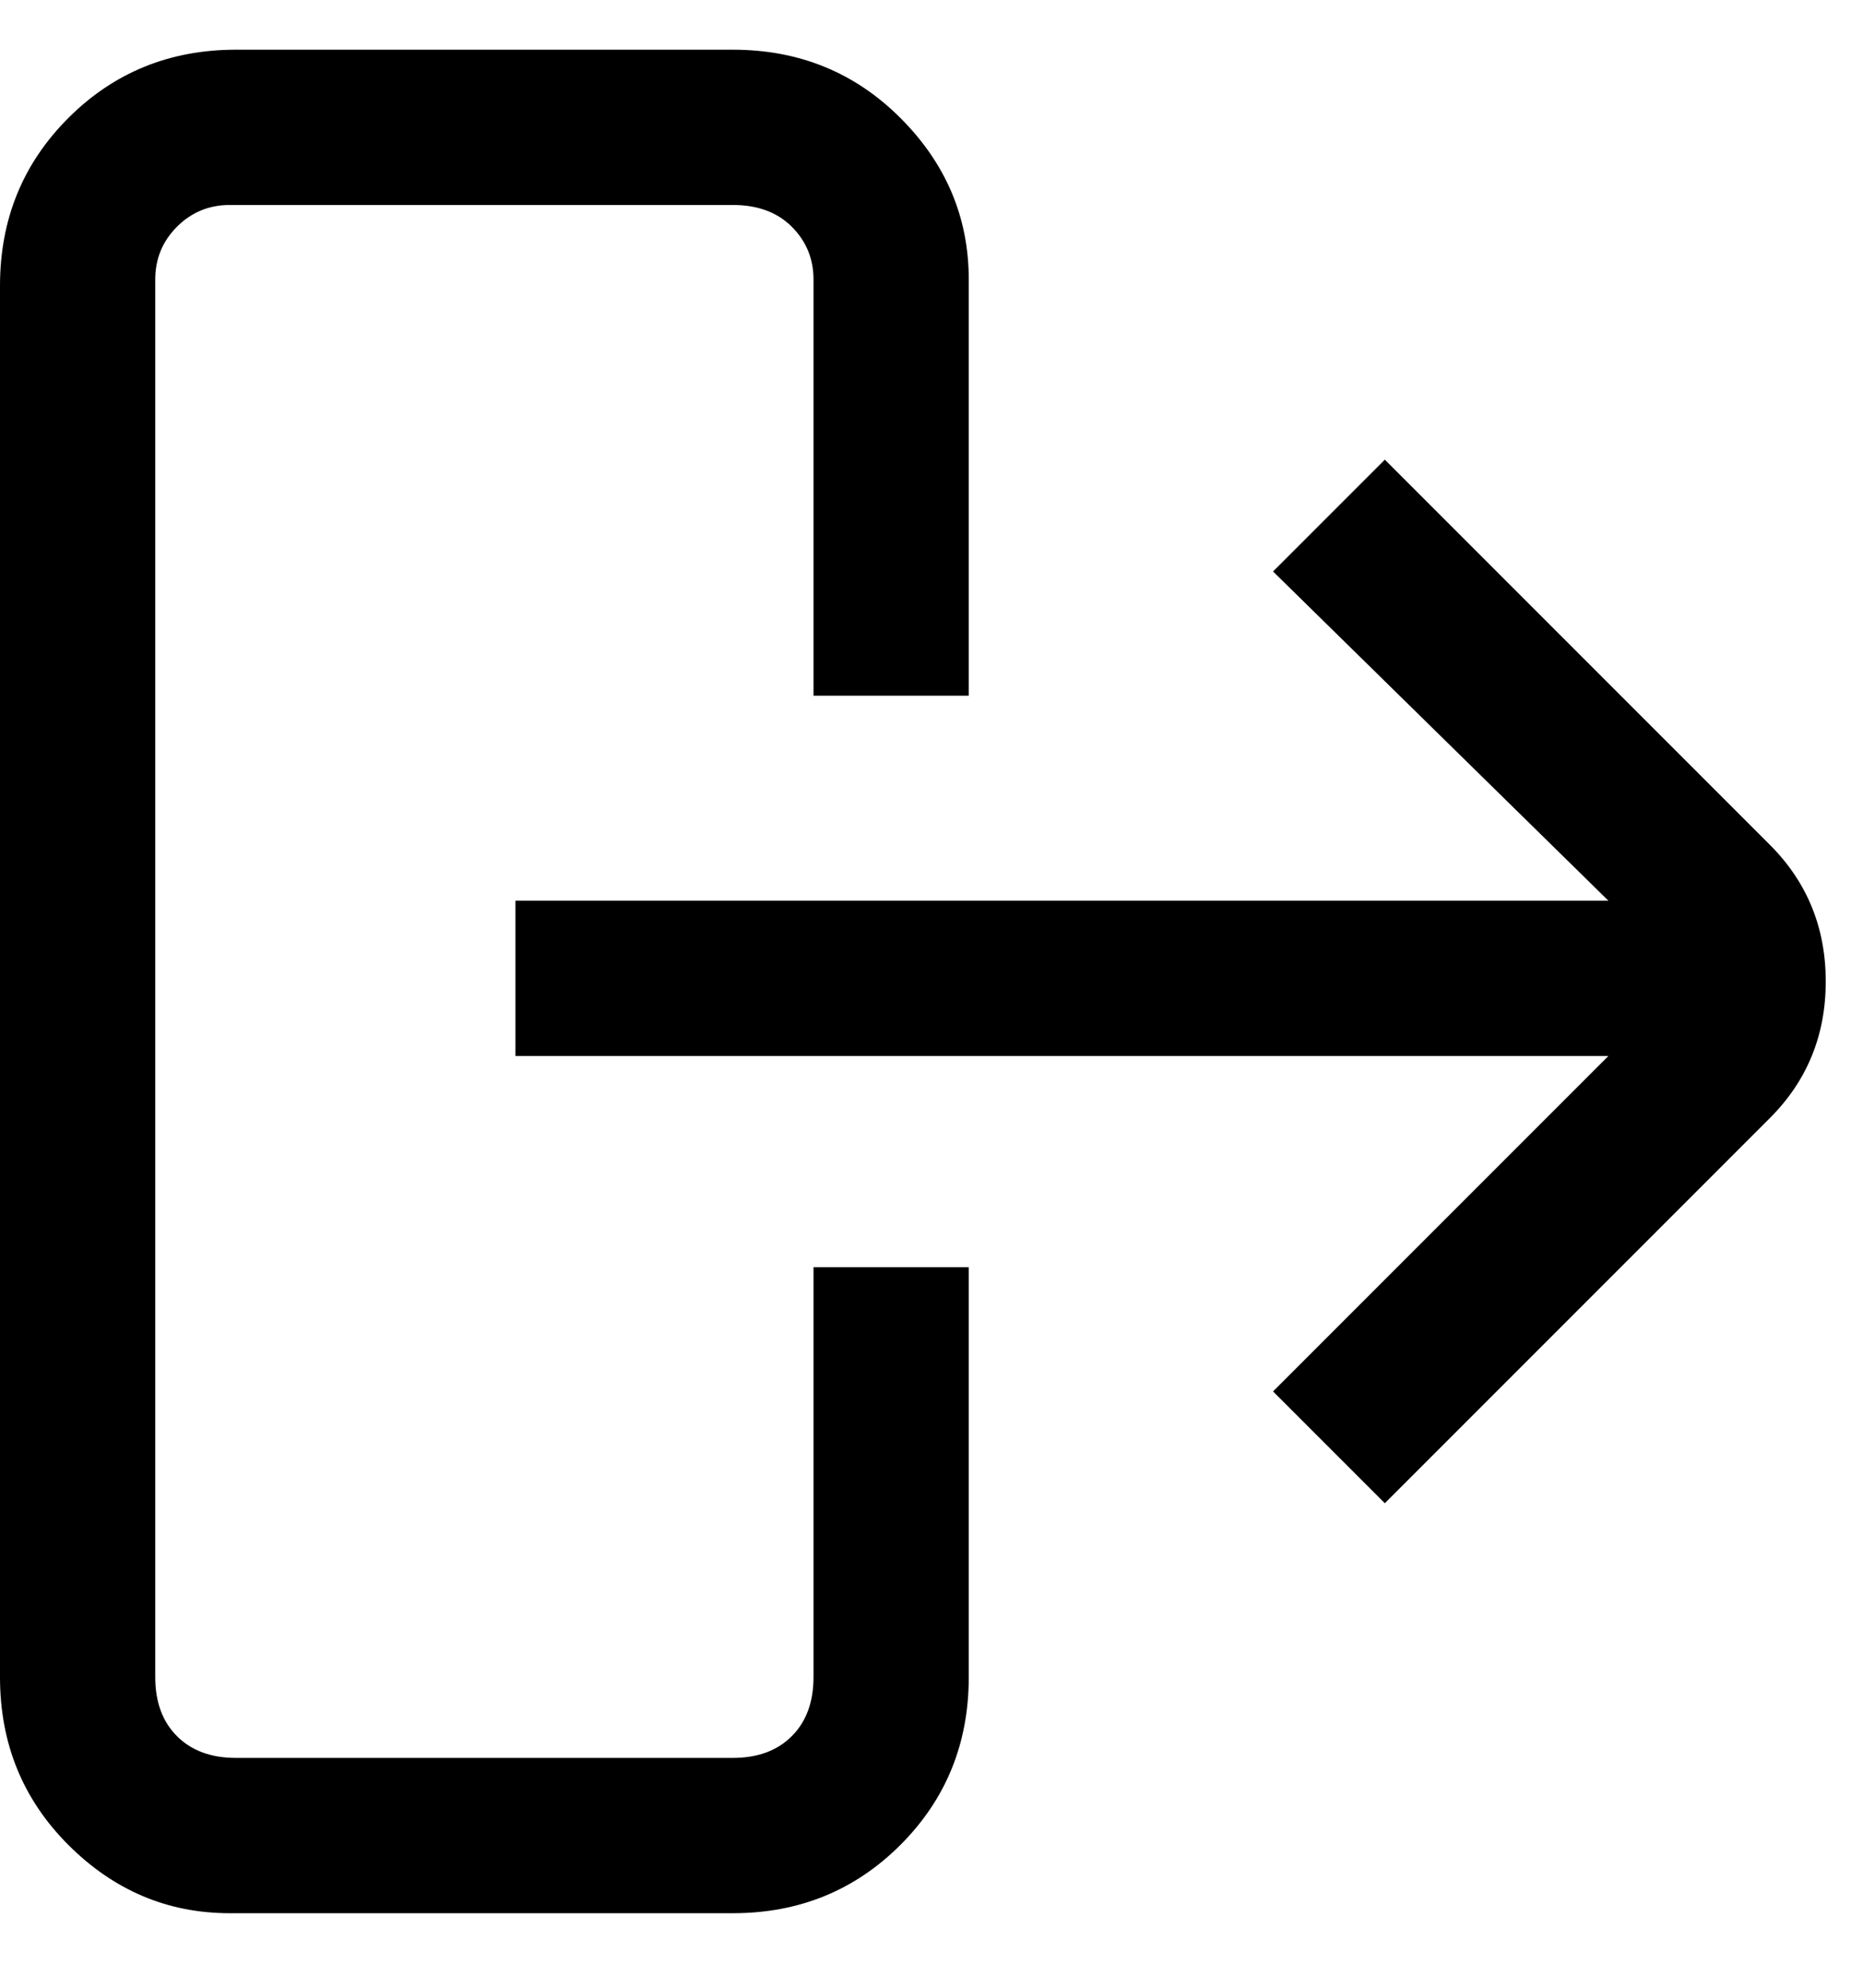 <svg viewBox="0 0 300 320" xmlns="http://www.w3.org/2000/svg"><path d="M285 136l-62-62-18 18 54 53H83v25h176l-54 54 18 18 62-62q9-9 9-22t-9-22zM131 270q0 6-3.5 9.5T118 283H38q-6 0-9.5-3.5T25 270V45q0-5 3.5-8.5T37 33h81q6 0 9.5 3.5T131 45v67h25V45q0-15-11-26T118 8H38Q22 8 11 19T0 46v224q0 16 11 27t26 11h81q16 0 27-11t11-27v-66h-25v66z"/></svg>
